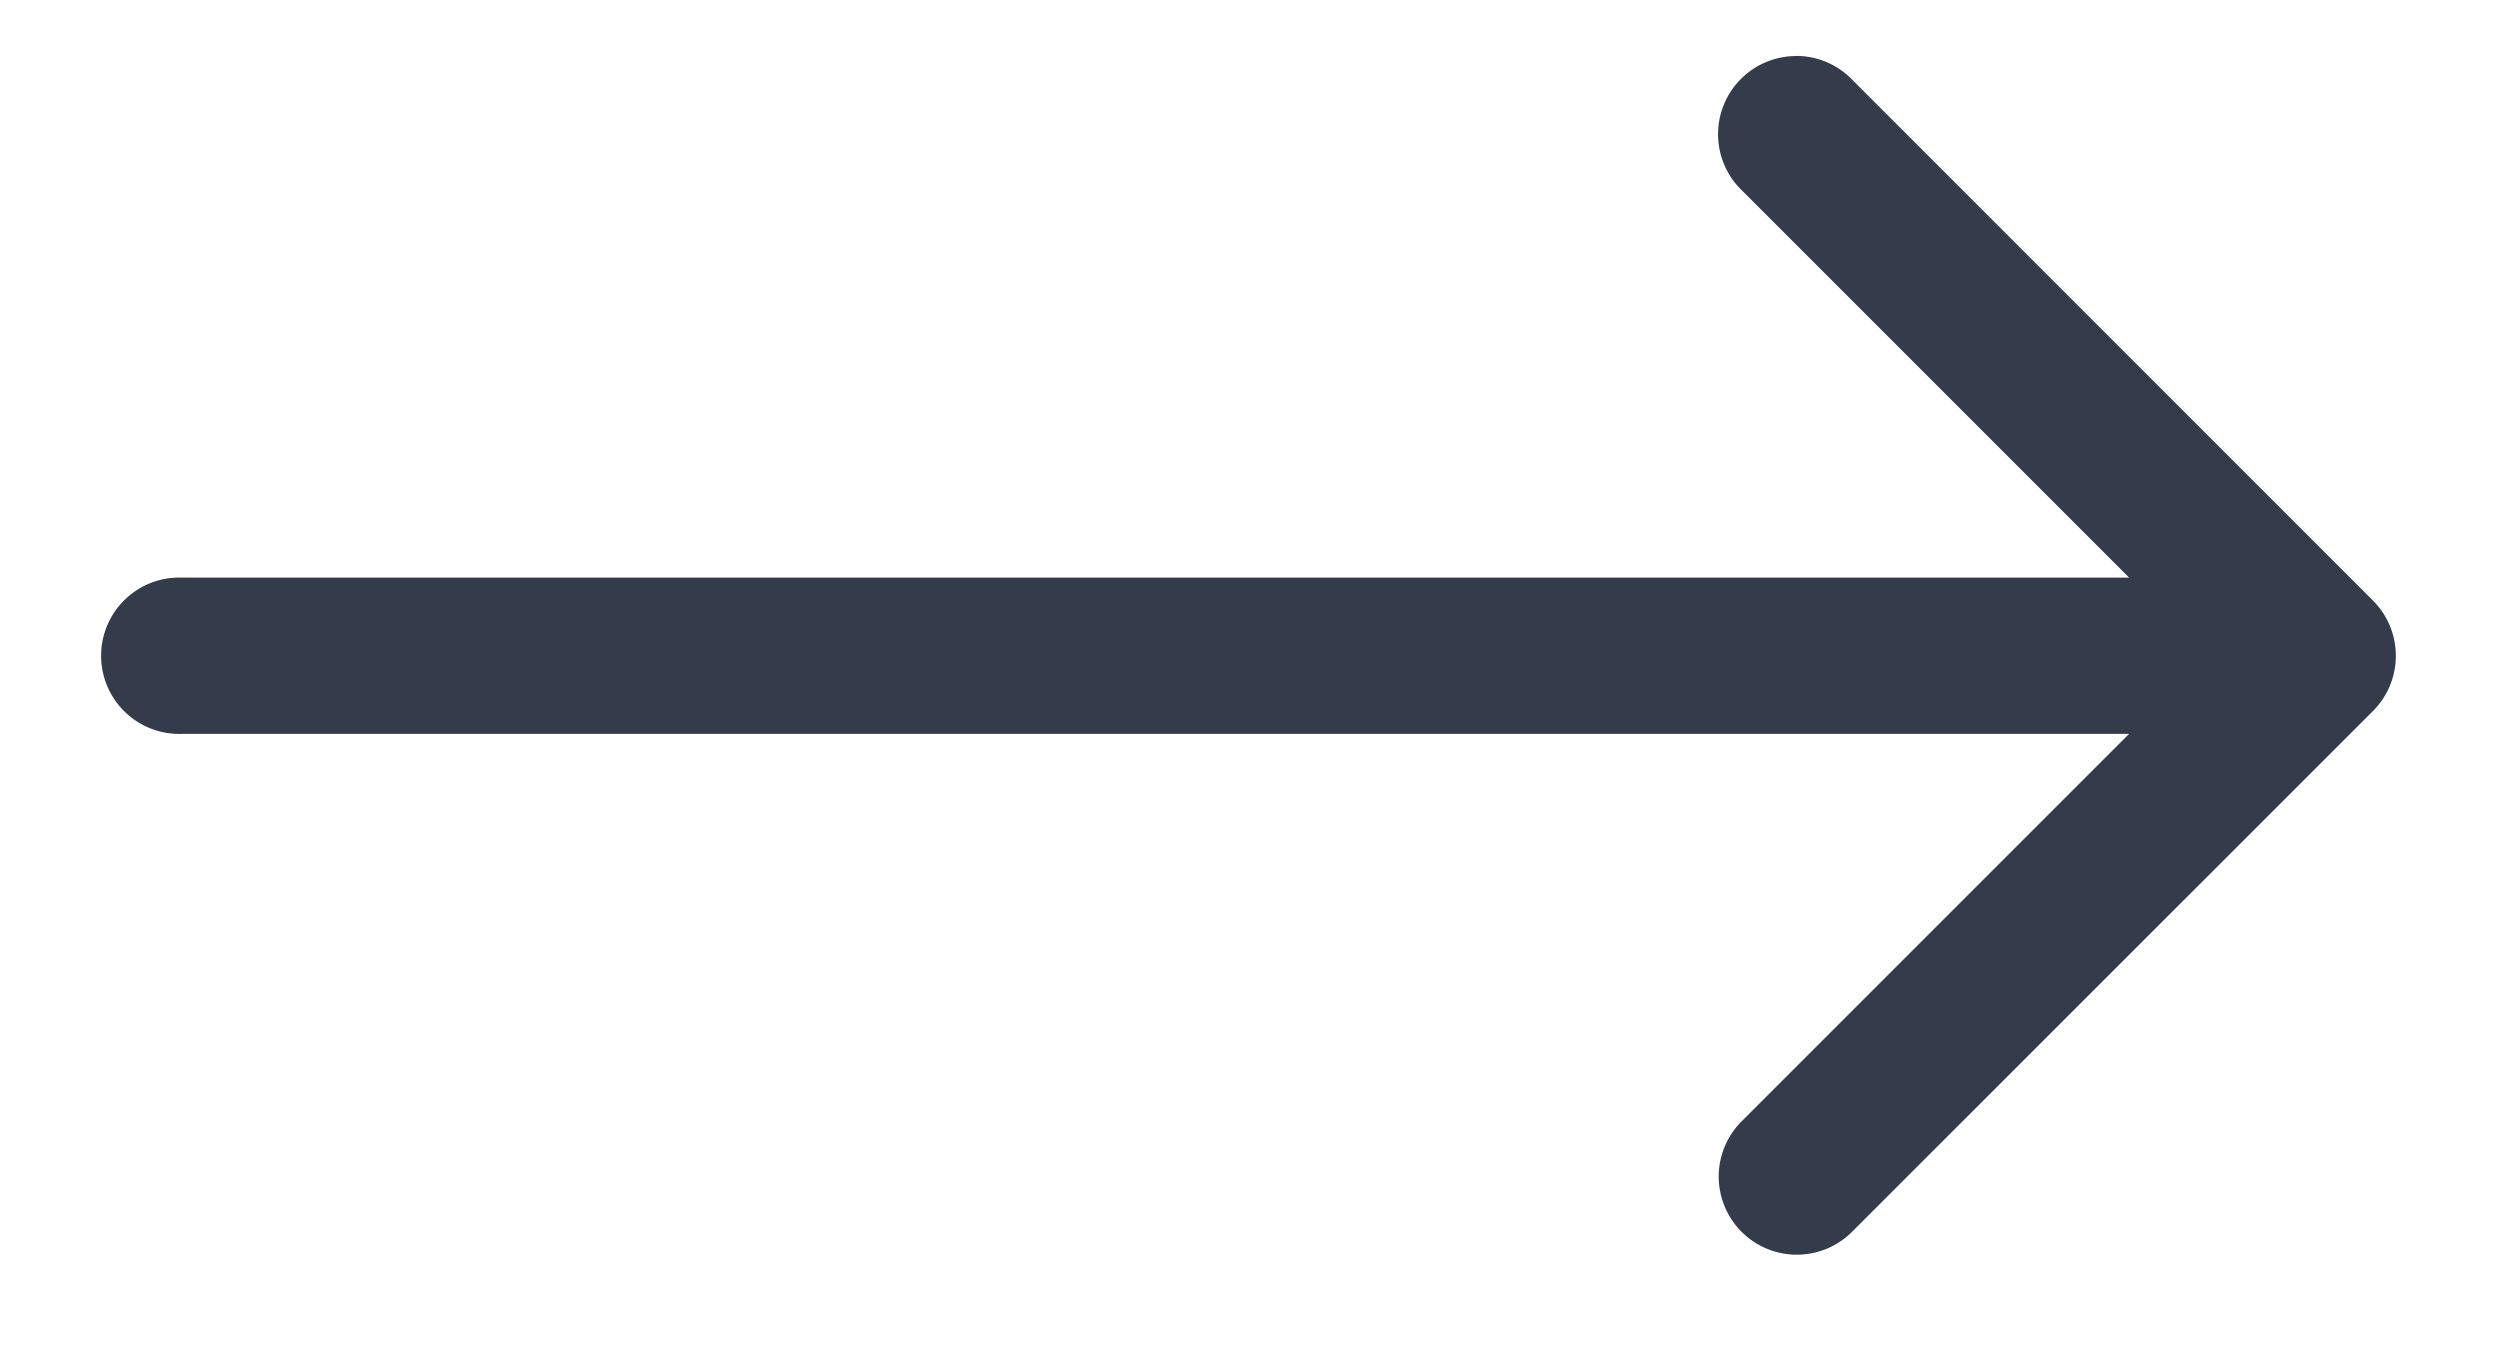 <svg width="22" height="12" fill="none" xmlns="http://www.w3.org/2000/svg"><path d="M15.805.493a.688.688 0 00-.479 1.18l3.41 3.41H1.604a.688.688 0 100 1.375h17.132l-3.41 3.41a.687.687 0 10.972.972l4.584-4.583a.687.687 0 000-.972L16.298.7a.687.687 0 00-.493-.208z" fill="#343C4B"/></svg>